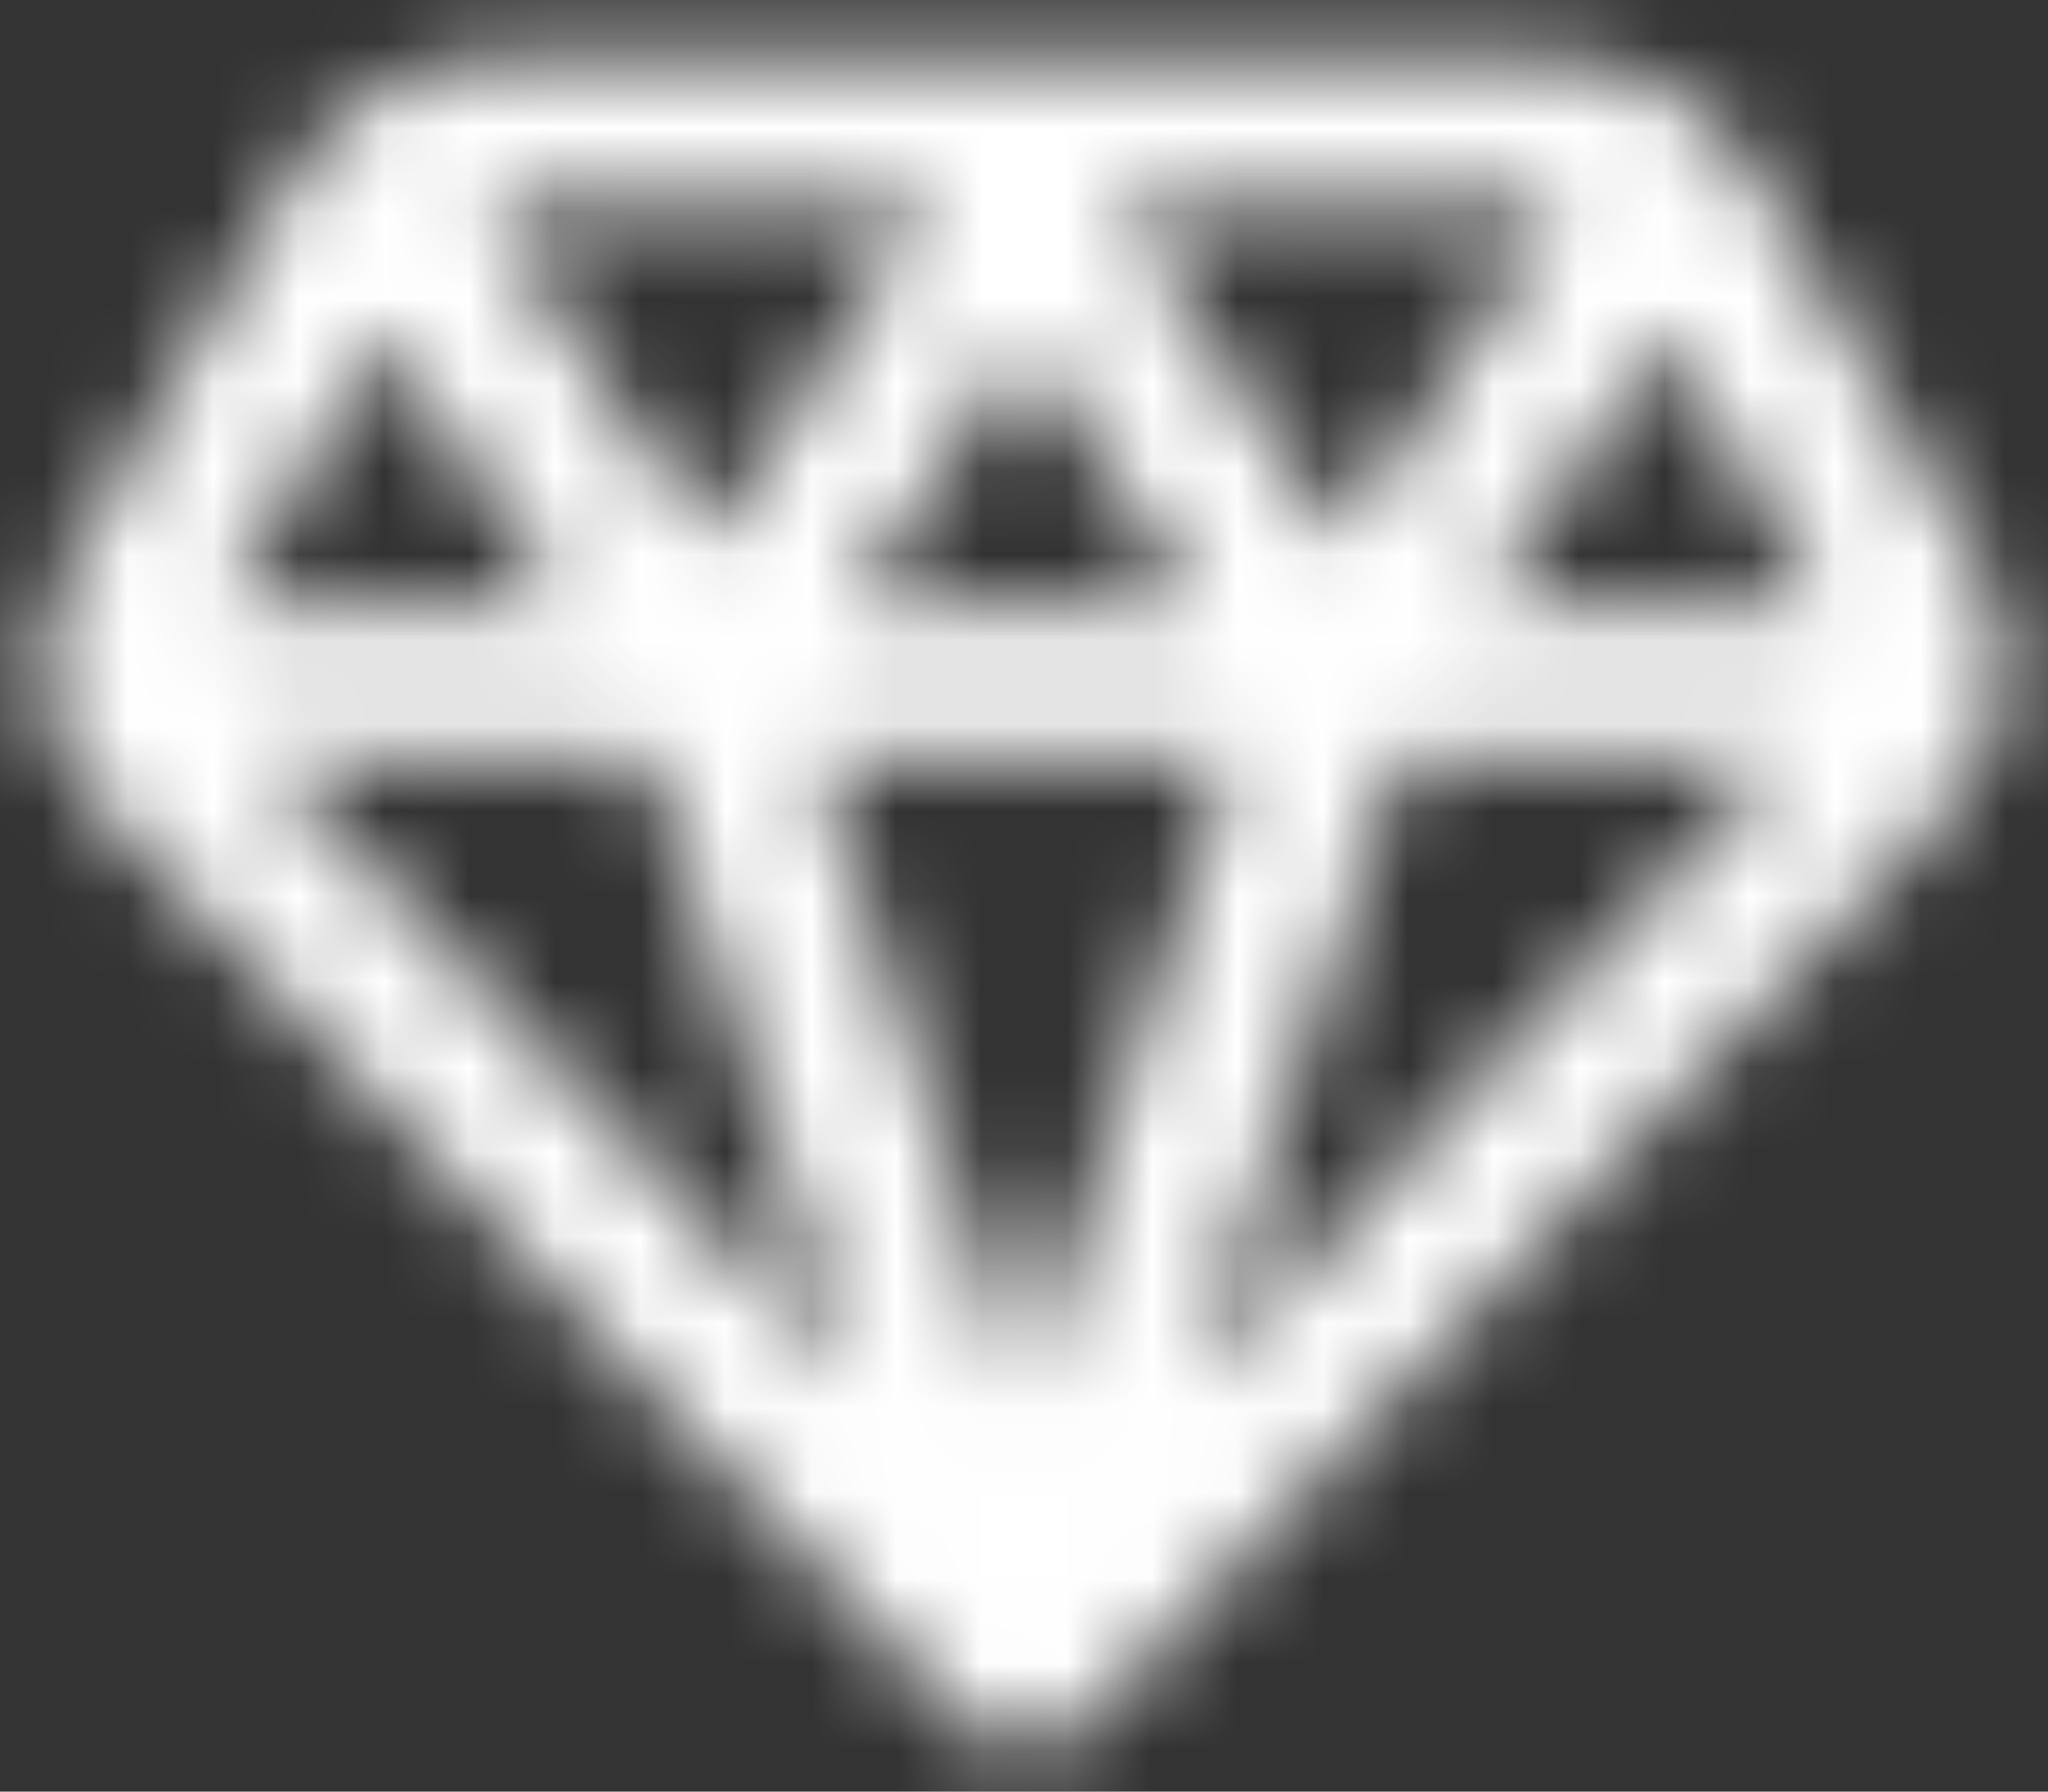 <svg width="24" height="21" viewBox="0 0 24 21" fill="none" xmlns="http://www.w3.org/2000/svg">
<rect x="0" y="0" width="24" height="21" fill="#333333" stroke="none"/>
<mask id="path-1-inside-1_151_8" fill="white">
<path d="M3.456 2.049C3.694 1.636 4.052 1.29 4.492 1.048C4.931 0.807 5.436 0.679 5.95 0.679H18.051C18.565 0.679 19.07 0.807 19.509 1.048C19.949 1.29 20.307 1.636 20.545 2.049L23.184 6.628C23.443 7.079 23.548 7.589 23.485 8.093C23.422 8.598 23.194 9.074 22.83 9.461L12.714 20.193C12.626 20.286 12.516 20.361 12.393 20.412C12.27 20.463 12.137 20.49 12.001 20.49C11.866 20.49 11.732 20.463 11.609 20.412C11.486 20.361 11.377 20.286 11.289 20.193L1.172 9.461C0.808 9.074 0.58 8.598 0.516 8.094C0.453 7.589 0.558 7.079 0.817 6.628L3.456 2.049ZM5.681 2.412L8.291 6.349L10.925 2.377H5.95C5.859 2.378 5.769 2.39 5.681 2.412ZM9.949 7.147H14.053L12 4.053L9.949 7.147ZM16.411 8.845L13.99 16.224L20.945 8.845H16.411ZM10.011 16.224L7.591 8.845H3.056L10.011 16.224ZM9.546 8.845L12.001 16.325L14.455 8.845H9.546ZM19.509 3.92L17.369 7.147H21.367L19.509 3.92ZM18.05 2.377H13.075L15.709 6.349L18.32 2.412C18.232 2.39 18.141 2.378 18.05 2.377ZM6.632 7.147L4.492 3.92L2.634 7.147H6.632Z"/>
</mask>
<path d="M3.456 2.049L6.922 4.046L6.923 4.044L3.456 2.049ZM5.95 0.679V-3.321H5.95L5.95 0.679ZM18.051 0.679L18.052 -3.321H18.051V0.679ZM20.545 2.049L17.078 4.044L17.079 4.046L20.545 2.049ZM23.184 6.628L19.718 8.625L19.718 8.626L23.184 6.628ZM22.83 9.461L25.741 12.204L25.741 12.204L22.83 9.461ZM12.714 20.193L15.622 22.939L15.624 22.936L12.714 20.193ZM11.289 20.193L8.378 22.936L8.38 22.939L11.289 20.193ZM1.172 9.461L4.083 6.717L4.082 6.716L1.172 9.461ZM0.817 6.628L-2.648 4.631L-2.649 4.632L0.817 6.628ZM5.681 2.412L4.675 -1.459L-0.751 -0.049L2.347 4.623L5.681 2.412ZM8.291 6.349L4.957 8.559L8.291 13.586L11.625 8.559L8.291 6.349ZM10.925 2.377L14.258 4.588L18.377 -1.623H10.925V2.377ZM5.95 2.377V-1.623H5.937L5.925 -1.623L5.95 2.377ZM9.949 7.147L6.615 4.936L2.498 11.147H9.949V7.147ZM14.053 7.147V11.147H21.506L17.386 4.936L14.053 7.147ZM12 4.053L15.333 1.842L11.999 -3.185L8.666 1.842L12 4.053ZM16.411 8.845V4.845H13.514L12.611 7.598L16.411 8.845ZM13.99 16.224L10.189 14.977L16.901 18.967L13.99 16.224ZM20.945 8.845L23.856 11.588L30.212 4.845H20.945V8.845ZM10.011 16.224L7.1 18.967L13.812 14.977L10.011 16.224ZM7.591 8.845L11.392 7.598L10.489 4.845H7.591V8.845ZM3.056 8.845V4.845H-6.211L0.145 11.588L3.056 8.845ZM9.546 8.845V4.845H4.023L5.746 10.092L9.546 8.845ZM12.001 16.325L8.201 17.572L12.002 29.154L15.802 17.571L12.001 16.325ZM14.455 8.845L18.256 10.092L19.977 4.845H14.455V8.845ZM19.509 3.92L22.975 1.924L19.748 -3.677L16.175 1.709L19.509 3.92ZM17.369 7.147L14.035 4.936L9.916 11.147H17.369V7.147ZM21.367 7.147V11.147H28.288L24.833 5.15L21.367 7.147ZM18.05 2.377L18.071 -1.623L18.06 -1.623H18.05V2.377ZM13.075 2.377V-1.623H5.622L9.741 4.588L13.075 2.377ZM15.709 6.349L12.375 8.559L15.708 13.585L19.042 8.56L15.709 6.349ZM18.32 2.412L21.653 4.624L24.753 -0.049L19.326 -1.459L18.32 2.412ZM6.632 7.147V11.147H14.085L9.966 4.936L6.632 7.147ZM4.492 3.92L7.826 1.709L4.253 -3.677L1.026 1.924L4.492 3.92ZM2.634 7.147L-0.832 5.15L-4.287 11.147H2.634V7.147ZM6.923 4.044C6.775 4.301 6.585 4.462 6.417 4.554L2.566 -2.457C1.519 -1.883 0.612 -1.029 -0.011 0.054L6.923 4.044ZM6.417 4.554C6.252 4.645 6.092 4.679 5.95 4.679L5.95 -3.321C4.78 -3.321 3.611 -3.031 2.566 -2.457L6.417 4.554ZM5.95 4.679H18.051V-3.321H5.95V4.679ZM18.051 4.679C17.91 4.679 17.749 4.645 17.584 4.554L21.435 -2.457C20.39 -3.031 19.221 -3.321 18.052 -3.321L18.051 4.679ZM17.584 4.554C17.416 4.462 17.226 4.301 17.078 4.044L24.012 0.054C23.389 -1.029 22.482 -1.883 21.435 -2.457L17.584 4.554ZM17.079 4.046L19.718 8.625L26.649 4.631L24.011 0.052L17.079 4.046ZM19.718 8.626C19.553 8.34 19.469 7.977 19.516 7.598L27.454 8.589C27.628 7.201 27.333 5.817 26.649 4.63L19.718 8.626ZM19.516 7.598C19.563 7.222 19.728 6.92 19.919 6.718L25.741 12.204C26.66 11.229 27.281 9.975 27.454 8.589L19.516 7.598ZM19.919 6.717L9.803 17.449L15.624 22.936L25.741 12.204L19.919 6.717ZM9.805 17.447C10.117 17.116 10.48 16.876 10.853 16.721L13.934 24.104C14.553 23.845 15.134 23.456 15.622 22.939L9.805 17.447ZM10.853 16.721C11.226 16.565 11.617 16.49 12.001 16.49V24.49C12.657 24.49 13.315 24.362 13.934 24.104L10.853 16.721ZM12.001 16.49C12.386 16.49 12.776 16.565 13.149 16.721L10.069 24.104C10.688 24.362 11.346 24.49 12.001 24.49V16.49ZM13.149 16.721C13.522 16.876 13.885 17.116 14.197 17.447L8.38 22.939C8.868 23.456 9.45 23.845 10.069 24.104L13.149 16.721ZM14.199 17.449L4.083 6.717L-1.738 12.204L8.378 22.936L14.199 17.449ZM4.082 6.716C4.273 6.919 4.438 7.22 4.485 7.596L-3.452 8.591C-3.279 9.977 -2.657 11.23 -1.738 12.205L4.082 6.716ZM4.485 7.596C4.533 7.975 4.449 8.338 4.284 8.625L-2.649 4.632C-3.332 5.819 -3.627 7.202 -3.452 8.591L4.485 7.596ZM4.283 8.625L6.922 4.046L-0.01 0.052L-2.648 4.631L4.283 8.625ZM2.347 4.623L4.957 8.559L11.625 4.138L9.015 0.202L2.347 4.623ZM11.625 8.559L14.258 4.588L7.591 0.167L4.958 4.138L11.625 8.559ZM10.925 -1.623H5.95V6.377H10.925V-1.623ZM5.925 -1.623C5.505 -1.62 5.085 -1.566 4.675 -1.459L6.687 6.284C6.452 6.345 6.213 6.376 5.975 6.377L5.925 -1.623ZM9.949 11.147H14.053V3.147H9.949V11.147ZM17.386 4.936L15.333 1.842L8.667 6.264L10.719 9.358L17.386 4.936ZM8.666 1.842L6.615 4.936L13.283 9.357L15.334 6.263L8.666 1.842ZM12.611 7.598L10.189 14.977L17.791 17.471L20.212 10.092L12.611 7.598ZM16.901 18.967L23.856 11.588L18.034 6.101L11.079 13.48L16.901 18.967ZM20.945 4.845H16.411V12.845H20.945V4.845ZM13.812 14.977L11.392 7.598L3.79 10.091L6.21 17.47L13.812 14.977ZM7.591 4.845H3.056V12.845H7.591V4.845ZM0.145 11.588L7.1 18.967L12.922 13.48L5.967 6.101L0.145 11.588ZM5.746 10.092L8.201 17.572L15.802 15.077L13.347 7.597L5.746 10.092ZM15.802 17.571L18.256 10.092L10.654 7.598L8.201 15.078L15.802 17.571ZM14.455 4.845H9.546V12.845H14.455V4.845ZM16.175 1.709L14.035 4.936L20.702 9.358L22.842 6.131L16.175 1.709ZM17.369 11.147H21.367V3.147H17.369V11.147ZM24.833 5.15L22.975 1.924L16.043 5.917L17.901 9.144L24.833 5.15ZM18.05 -1.623H13.075V6.377H18.05V-1.623ZM9.741 4.588L12.375 8.559L19.042 4.138L16.409 0.167L9.741 4.588ZM19.042 8.56L21.653 4.624L14.987 0.201L12.376 4.137L19.042 8.56ZM19.326 -1.459C18.914 -1.566 18.492 -1.62 18.071 -1.623L18.029 6.377C17.79 6.376 17.55 6.345 17.314 6.284L19.326 -1.459ZM9.966 4.936L7.826 1.709L1.159 6.131L3.299 9.358L9.966 4.936ZM1.026 1.924L-0.832 5.15L6.1 9.144L7.958 5.917L1.026 1.924ZM2.634 11.147H6.632V3.147H2.634V11.147Z" fill="white" mask="url(#path-1-inside-1_151_8)"/>
</svg>
